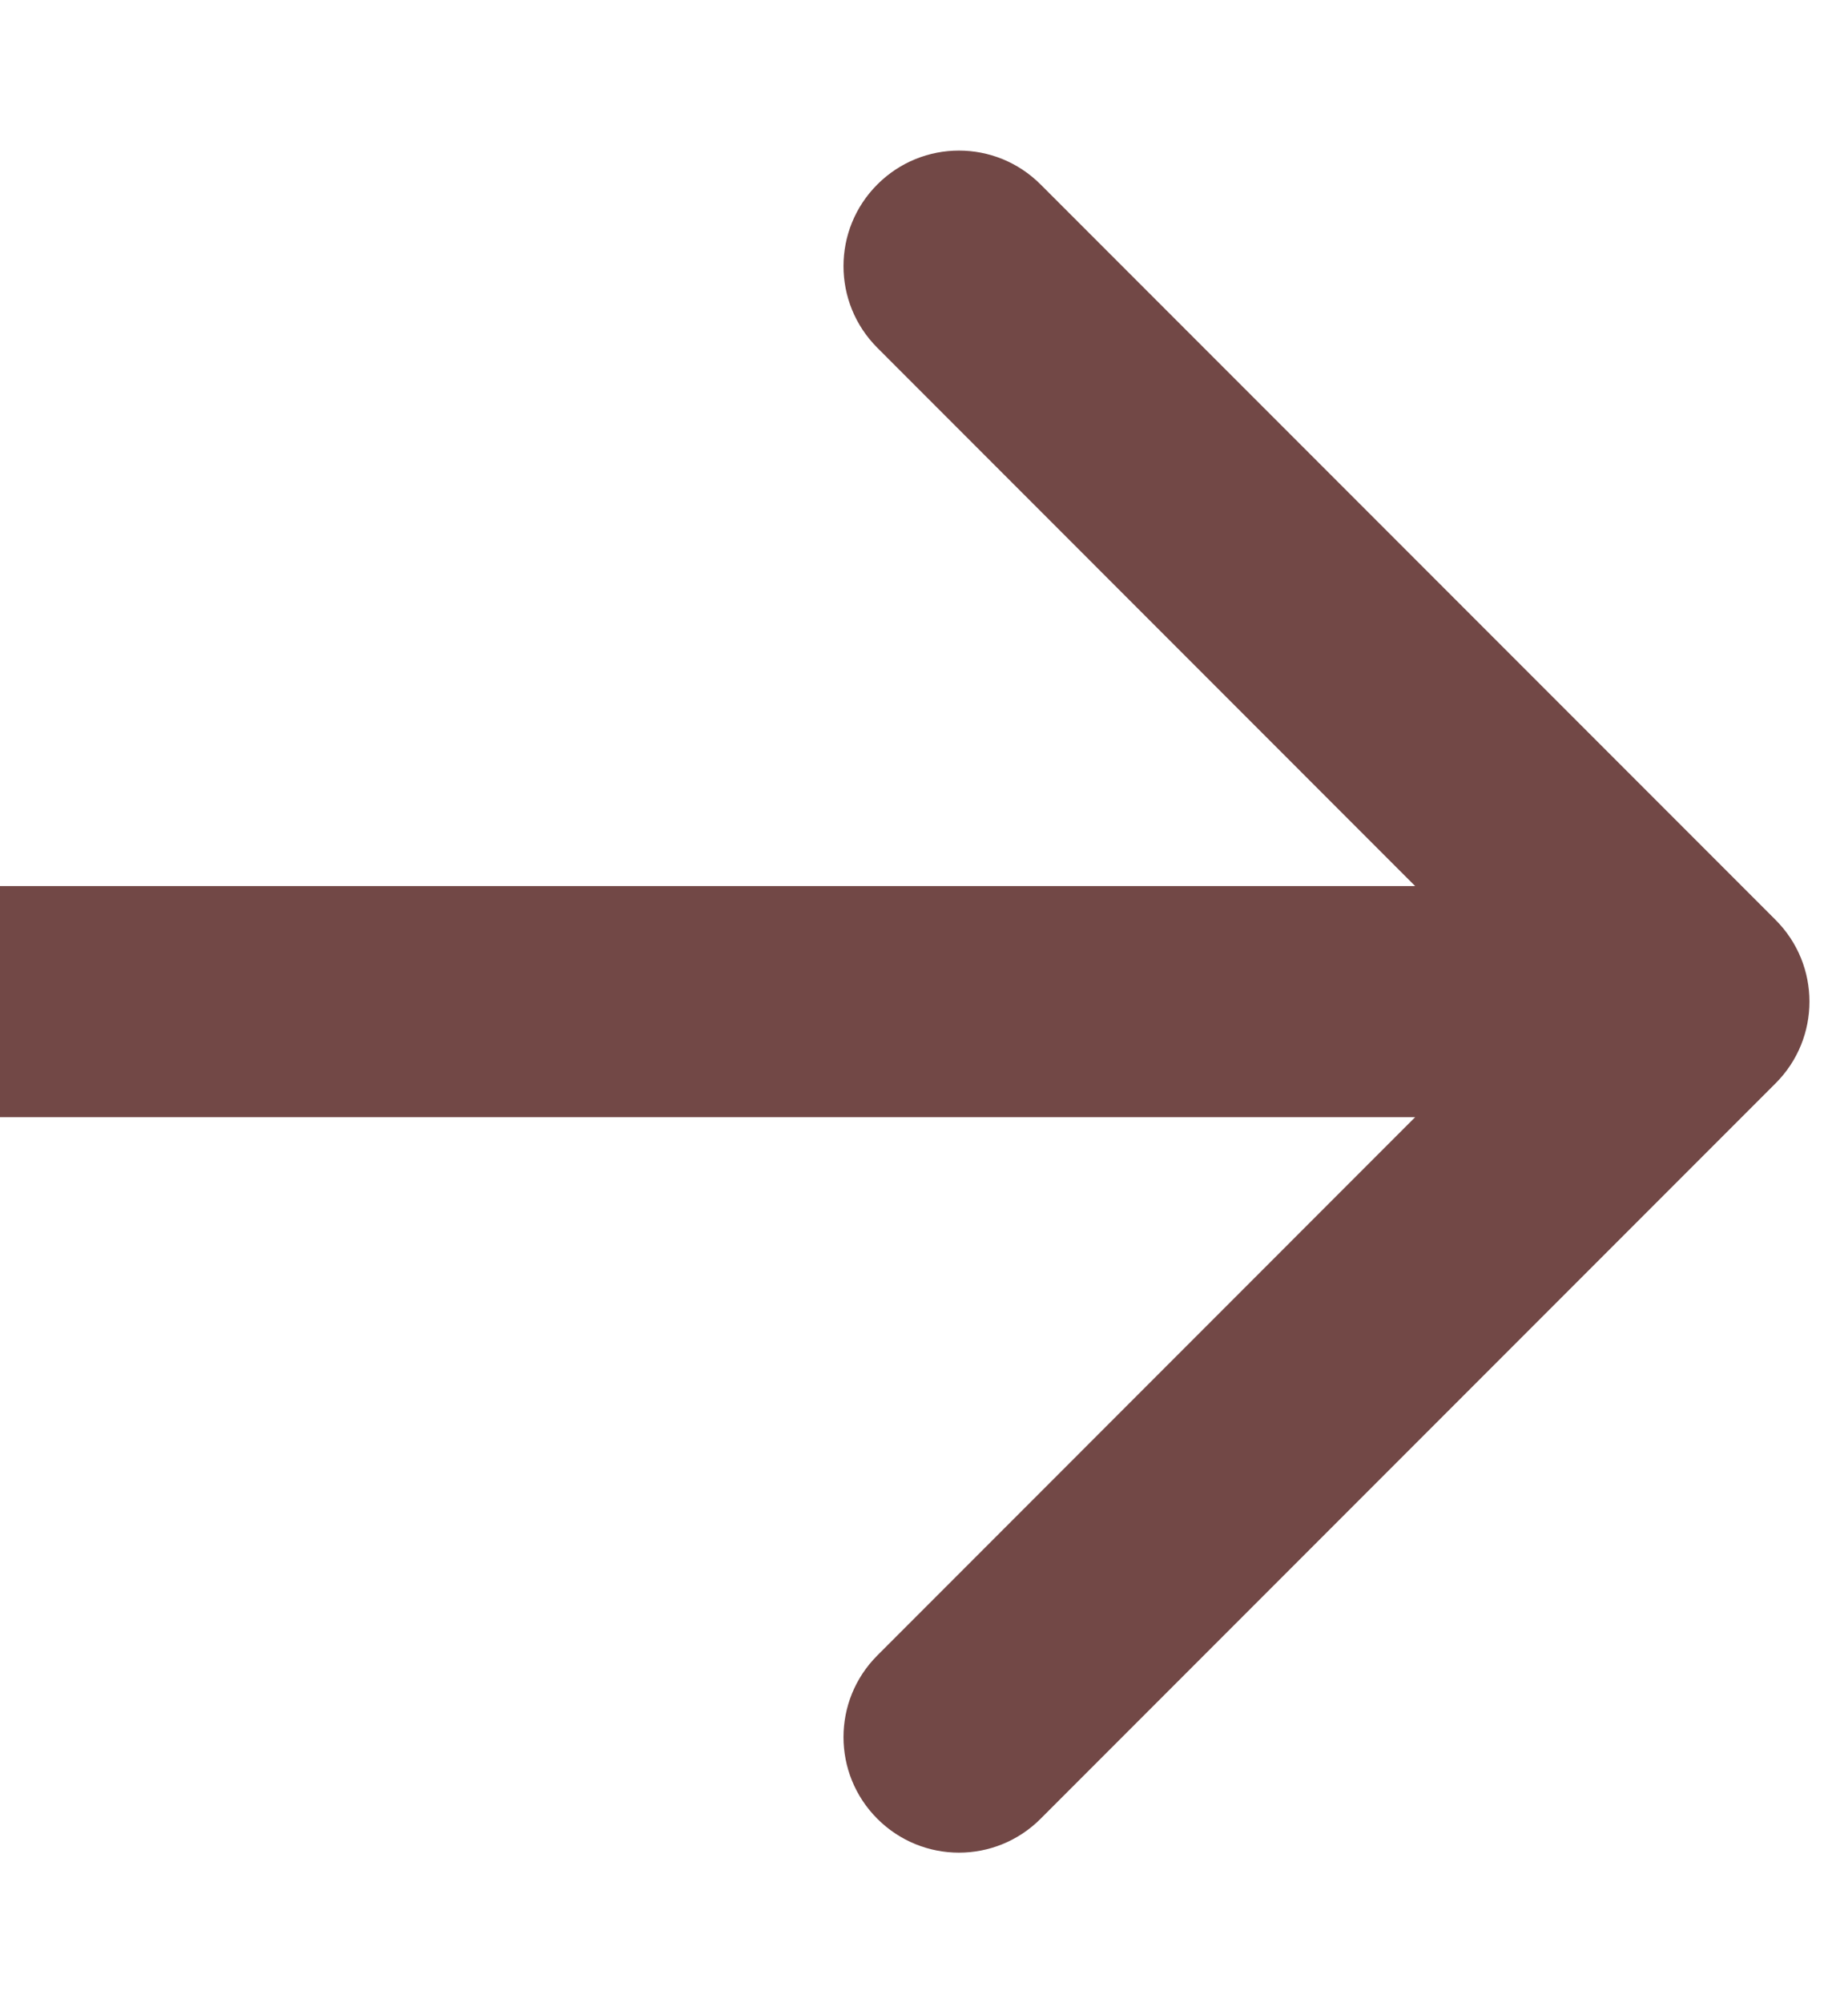 <svg width="12" height="13" viewBox="0 0 12 13" fill="none" xmlns="http://www.w3.org/2000/svg">
<path id="Arrow 13" d="M11.53 7.03C11.823 6.737 11.823 6.263 11.53 5.97L6.757 1.197C6.464 0.904 5.99 0.904 5.697 1.197C5.404 1.49 5.404 1.964 5.697 2.257L9.939 6.5L5.697 10.743C5.404 11.036 5.404 11.51 5.697 11.803C5.99 12.096 6.464 12.096 6.757 11.803L11.53 7.03ZM-6.55671e-08 7.25L11 7.25L11 5.75L6.55671e-08 5.75L-6.55671e-08 7.25Z" fill="#724846"/>
</svg>

